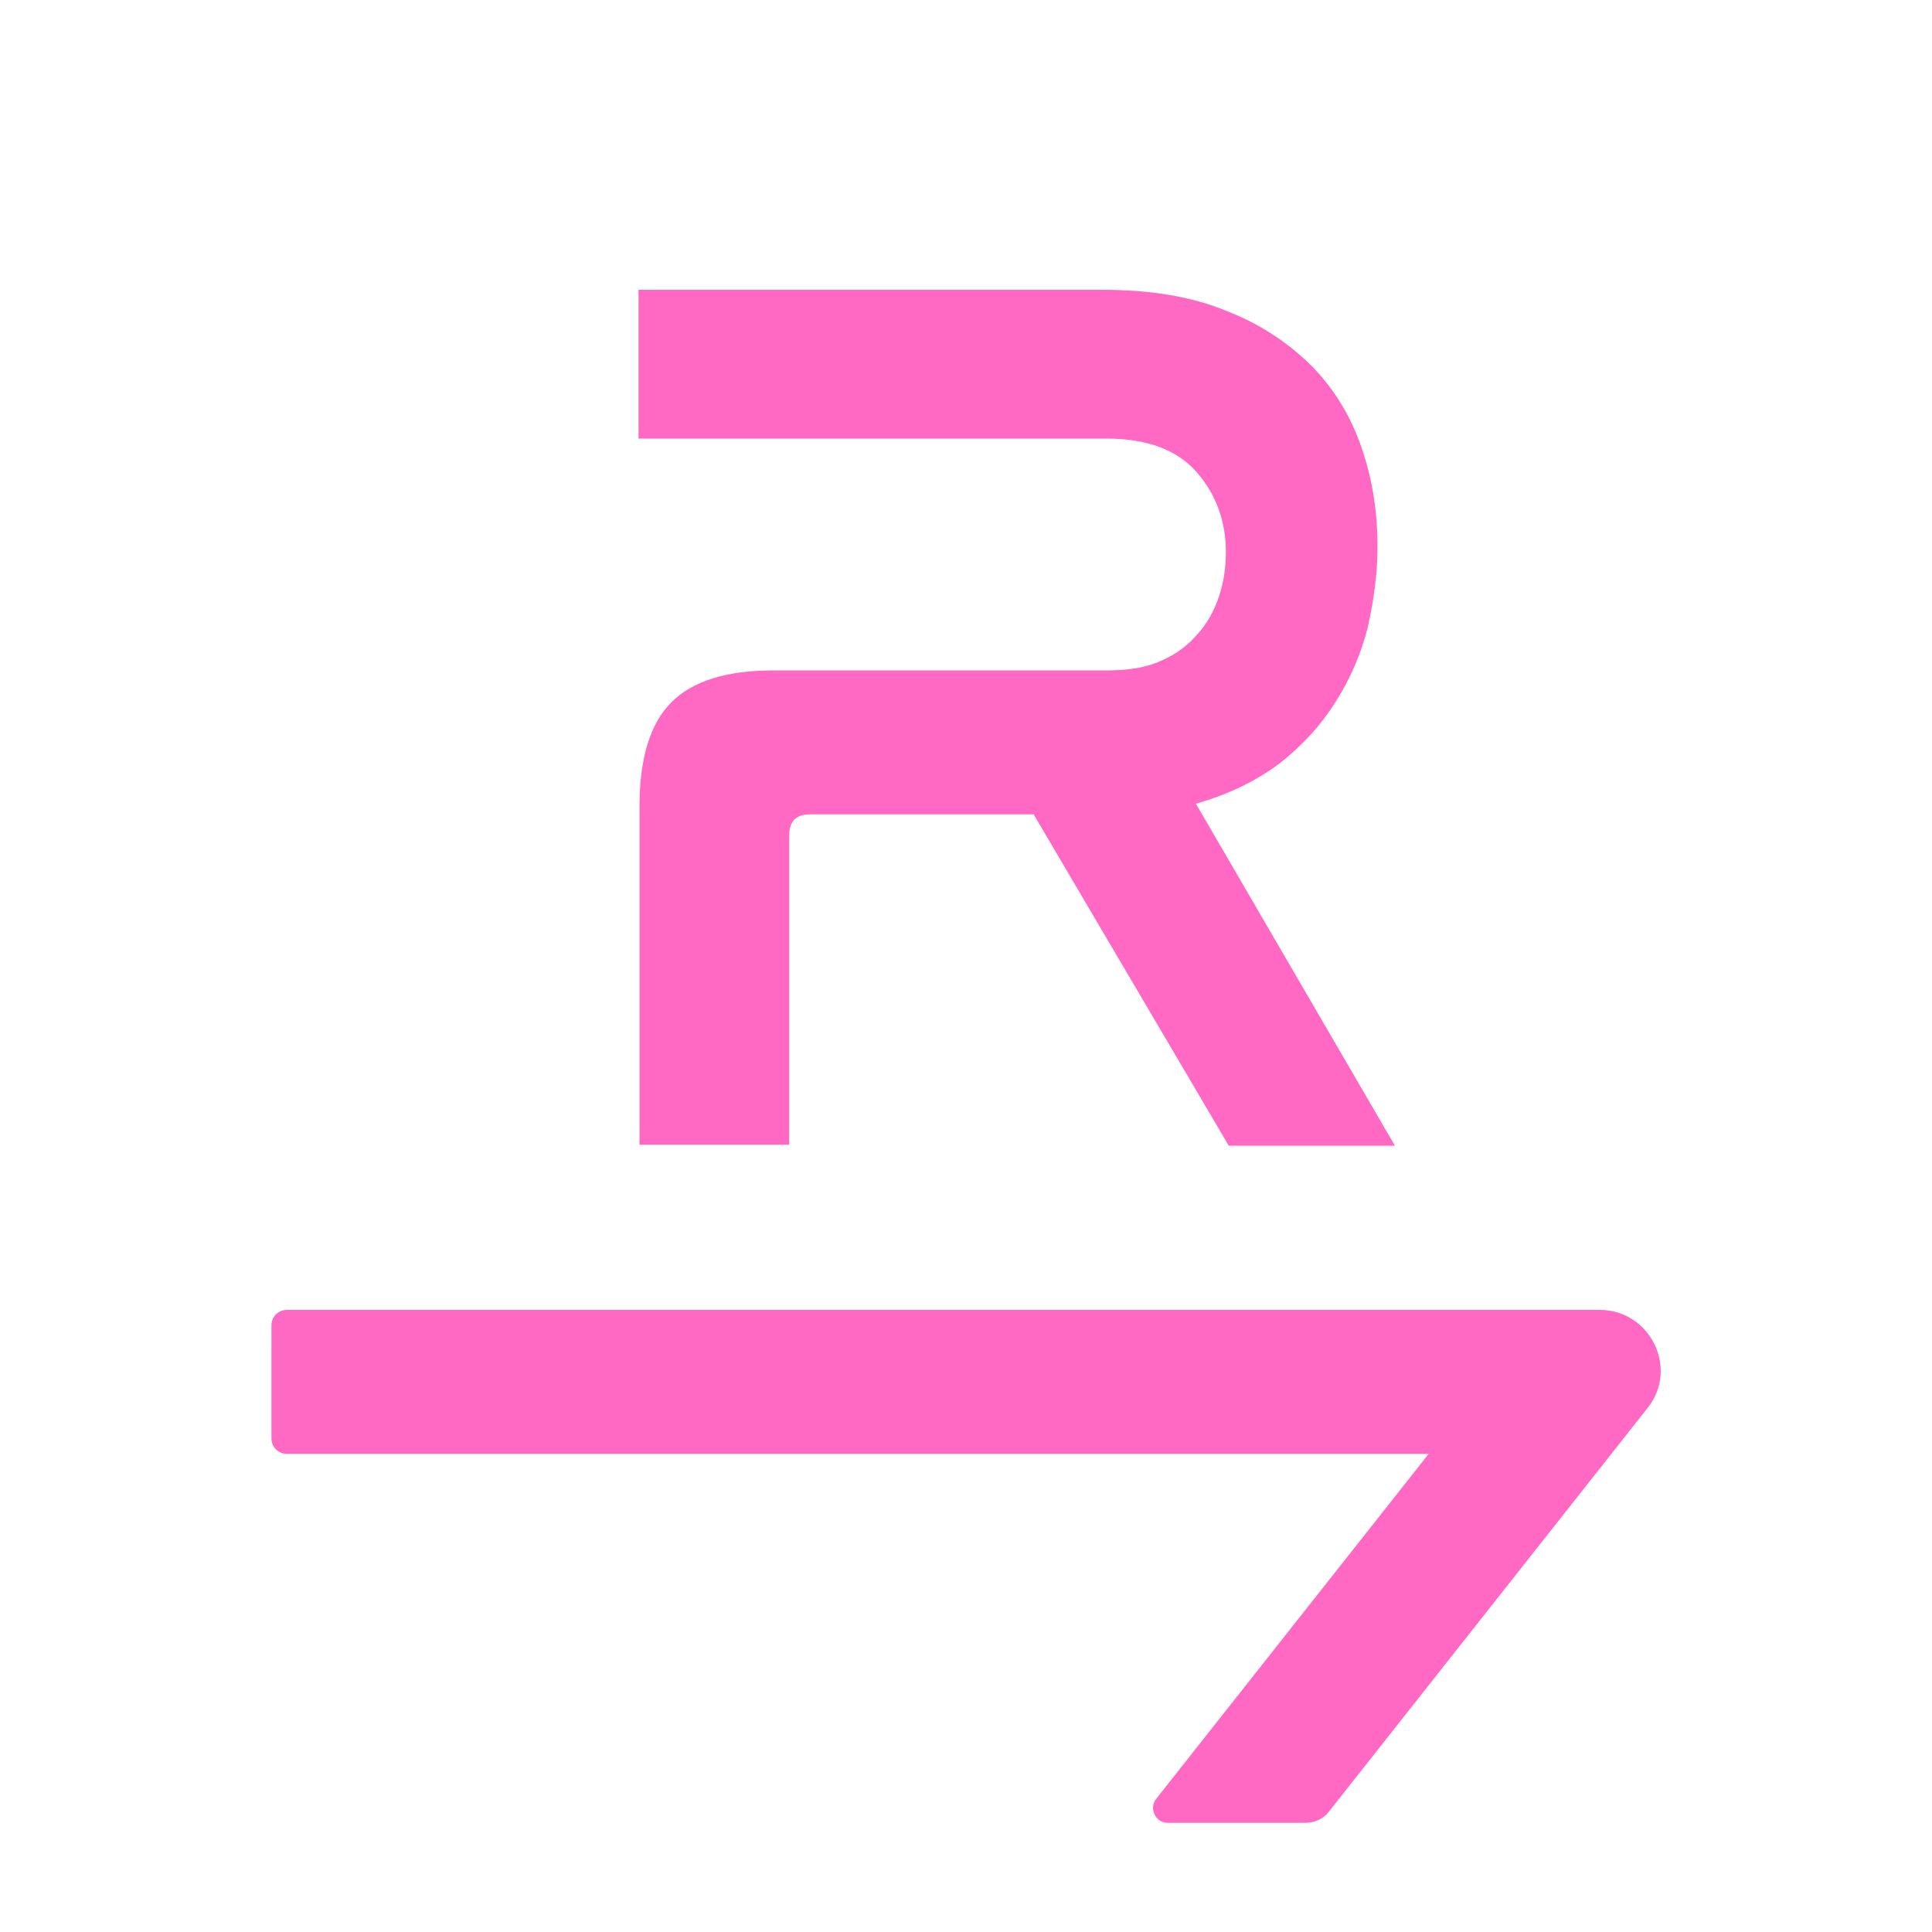 <?xml version="1.0" standalone="no"?><!DOCTYPE svg PUBLIC "-//W3C//DTD SVG 1.1//EN" "http://www.w3.org/Graphics/SVG/1.1/DTD/svg11.dtd"><svg t="1725507822142" class="icon" viewBox="0 0 1024 1024" version="1.1" xmlns="http://www.w3.org/2000/svg" p-id="1586" xmlns:xlink="http://www.w3.org/1999/xlink" width="200" height="200"><path d="M847.872 694.272H152.064c-4.608 0-8.192 3.584-8.192 8.192v59.904c0 4.608 3.584 8.192 8.192 8.192h605.184l-144.384 182.784c-4.096 5.12-0.512 12.8 6.144 12.8h72.704c5.12 0 9.728-2.048 12.8-6.144l168.96-214.016c16.384-20.992 1.024-51.712-25.6-51.712z" p-id="1587" fill="#ff69c3"></path><path d="M584.192 153.6c25.6 0 47.616 3.584 66.048 11.264 18.432 7.168 33.28 17.408 45.568 29.696 11.776 12.288 20.48 26.624 26.112 43.52 5.632 16.384 8.192 33.792 8.192 51.712 0 14.336-2.048 28.672-5.12 42.496-3.584 14.336-9.216 27.136-16.896 39.424-7.68 12.288-17.408 23.04-29.696 32.768-12.288 9.216-26.624 16.384-44.544 21.504l105.472 181.248h-88.064L547.84 431.616H429.568c-7.68 0-11.264 3.584-11.264 11.264v163.84H338.944v-179.2c0-25.6 5.632-44.032 16.896-55.296 11.264-11.264 29.184-16.896 54.272-16.896h176.64c11.264 0 20.992-1.536 28.672-5.12 8.192-3.584 14.336-8.192 19.456-14.336 5.12-5.632 8.704-12.288 11.264-19.968 2.56-7.68 3.584-15.36 3.584-23.552 0-15.872-5.12-30.208-15.36-41.984-10.24-11.776-26.112-17.92-48.128-17.92H338.432V153.6h245.76z" p-id="1588" fill="#ff69c3"></path></svg>